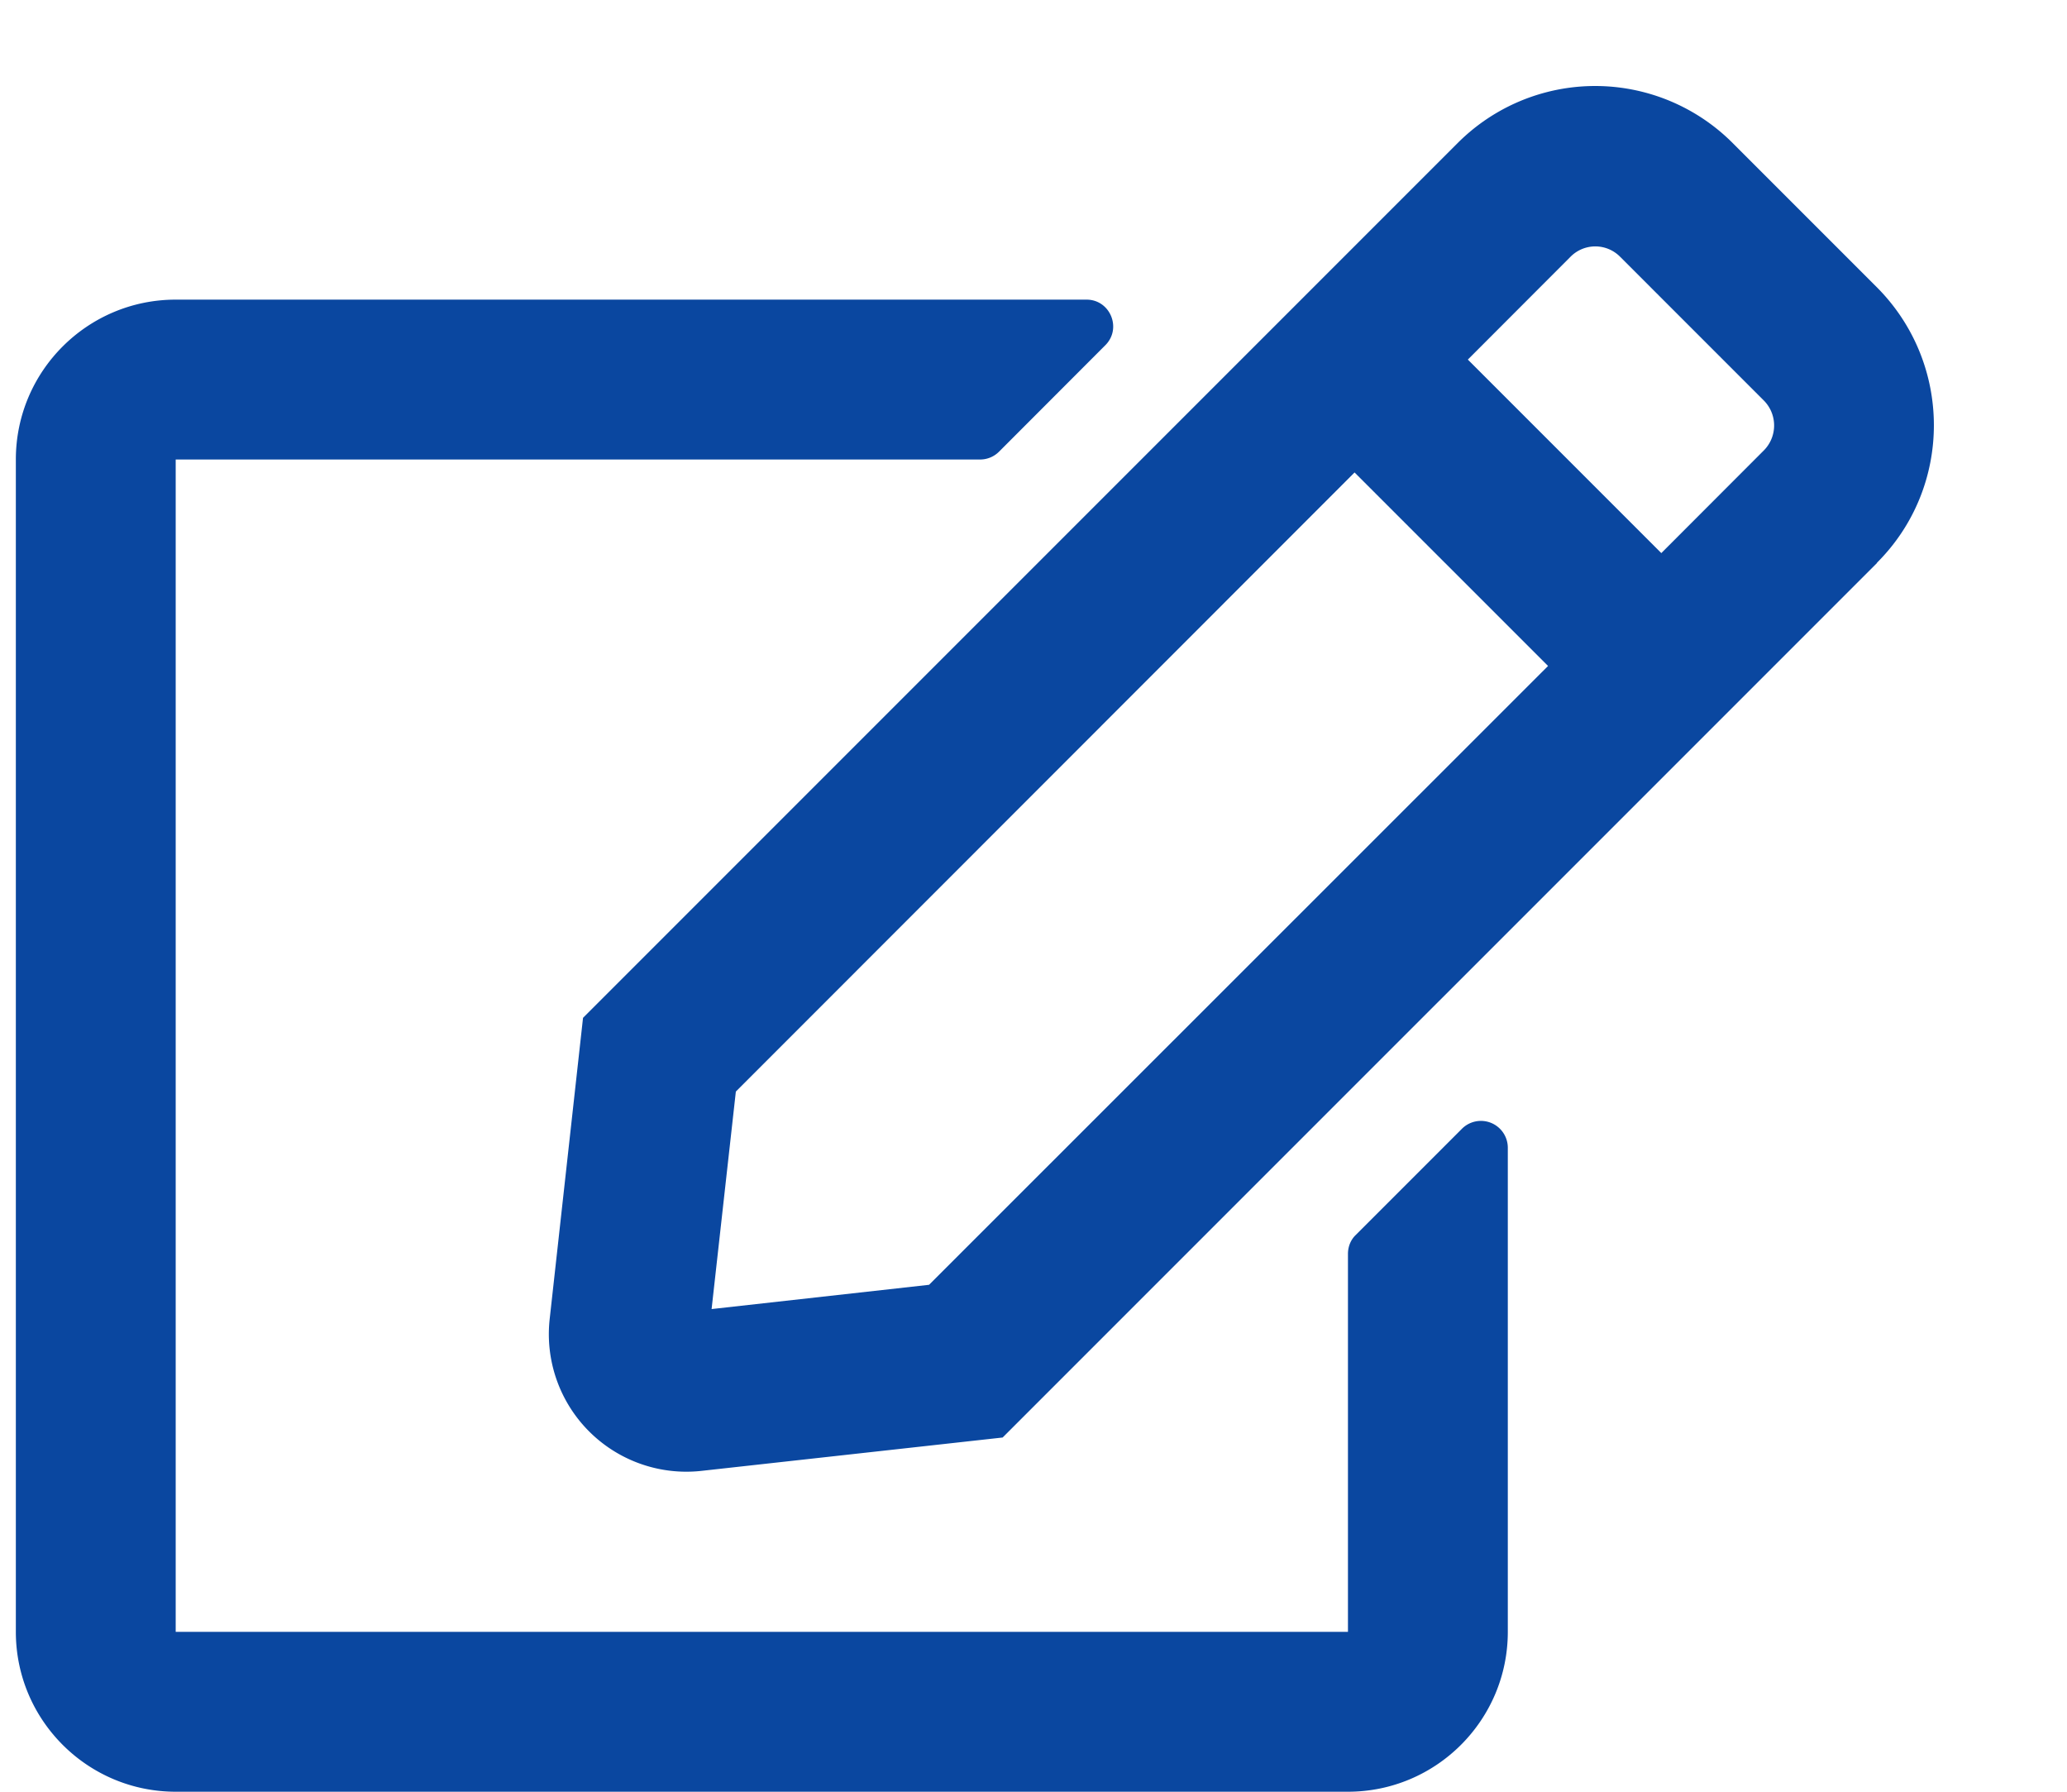 <svg width="15" height="13" xmlns="http://www.w3.org/2000/svg" xmlns:xlink="http://www.w3.org/1999/xlink" xmlns:svgjs="http://svgjs.com/svgjs" fill="#0a47a0"><svg xmlns="http://www.w3.org/2000/svg" width="15" height="13"><path paint-order="stroke fill markers" fill-rule="evenodd" d="M9.837 8.962l.773-.773a.195.195 0 0 1 .332.137v3.514c0 .64-.52 1.16-1.16 1.16H1.275c-.64 0-1.16-.52-1.16-1.16V3.334c0-.641.52-1.16 1.16-1.16h6.61c.171 0 .258.208.137.33l-.773.774a.194.194 0 0 1-.138.056H1.275v8.506h8.507V9.097c0-.05.019-.1.055-.135zm3.784-4.877L7.276 10.43l-2.185.242A.998.998 0 0 1 3.989 9.57l.242-2.185 6.346-6.346a1.41 1.41 0 0 1 1.998 0l1.044 1.044c.553.554.553 1.45.002 2zm-2.387.747L9.83 3.428 5.34 7.92l-.176 1.578 1.578-.176 4.492-4.49zM12.8 2.906l-1.044-1.044a.253.253 0 0 0-.358 0l-.746.747 1.404 1.404.746-.747a.257.257 0 0 0-.002-.36z"/></svg></svg>